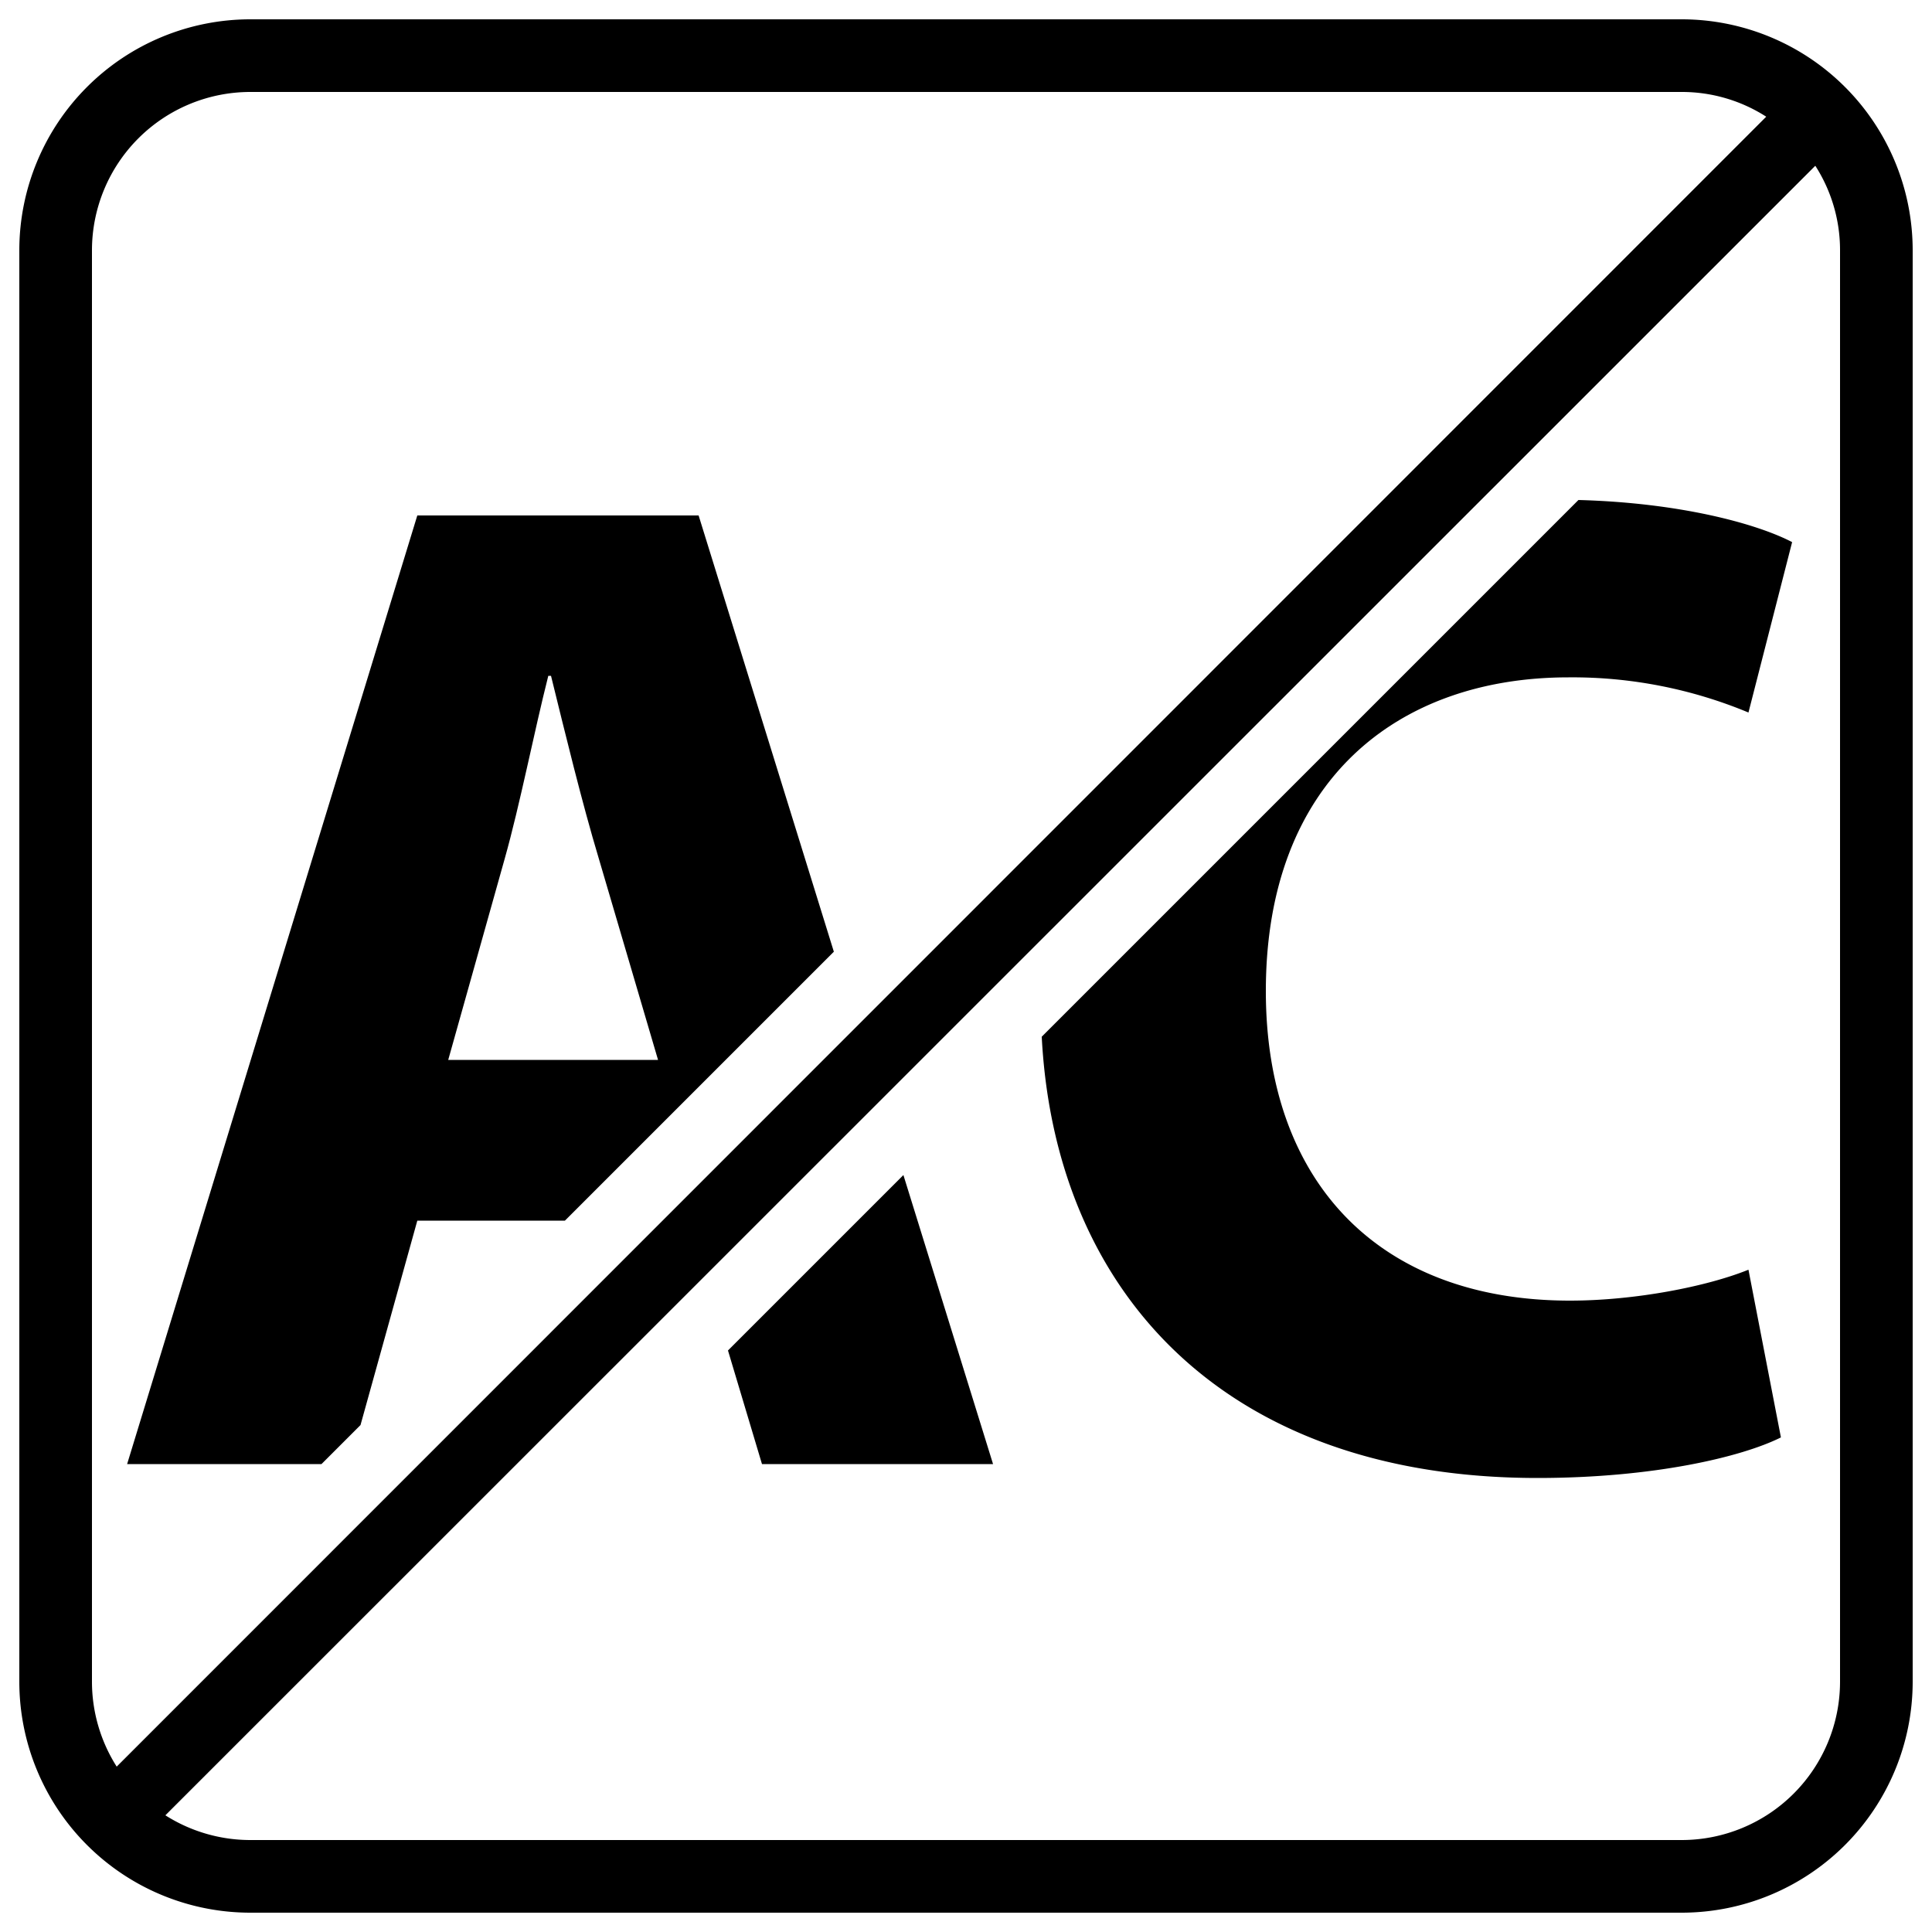 <svg
  xmlns="http://www.w3.org/2000/svg"
  viewBox="0 0 500 500"
  width="500"
  height="500"
  fill="#000000"
>
  <path d="M93.3 368.8l14.7-52.9h38.2l69.6-69.6-35-112.9H108L32.9 378.9h50.3zm37.3-146.5c4-14.2 7.6-32.8 11.3-47.4h.7c3.6 14.6 8 32.8 12.4 47.4l15.3 52H116z" />
  <polygon points="188.4 349.5 197.2 378.9 257 378.9 233.8 304.1 188.4 349.5" />
  <path d="M405.9 175.3a118.5 118.5 0 0 1 46.6 9.1l11.3-44.1c-9.2-4.8-29.1-10.2-55.3-10.9L269.6 268.3c3.4 65.7 46.9 114.2 128.3 114.2 29.9 0 52.8-5.4 63-10.5l-8.4-43.4c-10.9 4.4-29.5 8-46.2 8-49.6 0-78.7-30.9-78.7-80.1 0-54.6 34.2-81.2 78.3-81.2z" />
  <path d="M435.3 5H64.7A59.8 59.8 0 0 0 5 64.7v370.6A59.8 59.8 0 0 0 64.7 495h370.6a59.8 59.8 0 0 0 59.7-59.7V64.7A59.8 59.8 0 0 0 435.3 5zM23.8 64.7a41 41 0 0 1 40.9-40.9h370.6a40.4 40.4 0 0 1 21.8 6.4l-426.9 427a41 41 0 0 1-6.4-21.9zm452.4 370.6a41 41 0 0 1-40.9 40.9H64.7a41 41 0 0 1-21.9-6.4l427-426.9a40.4 40.4 0 0 1 6.4 21.8z" />
</svg>
